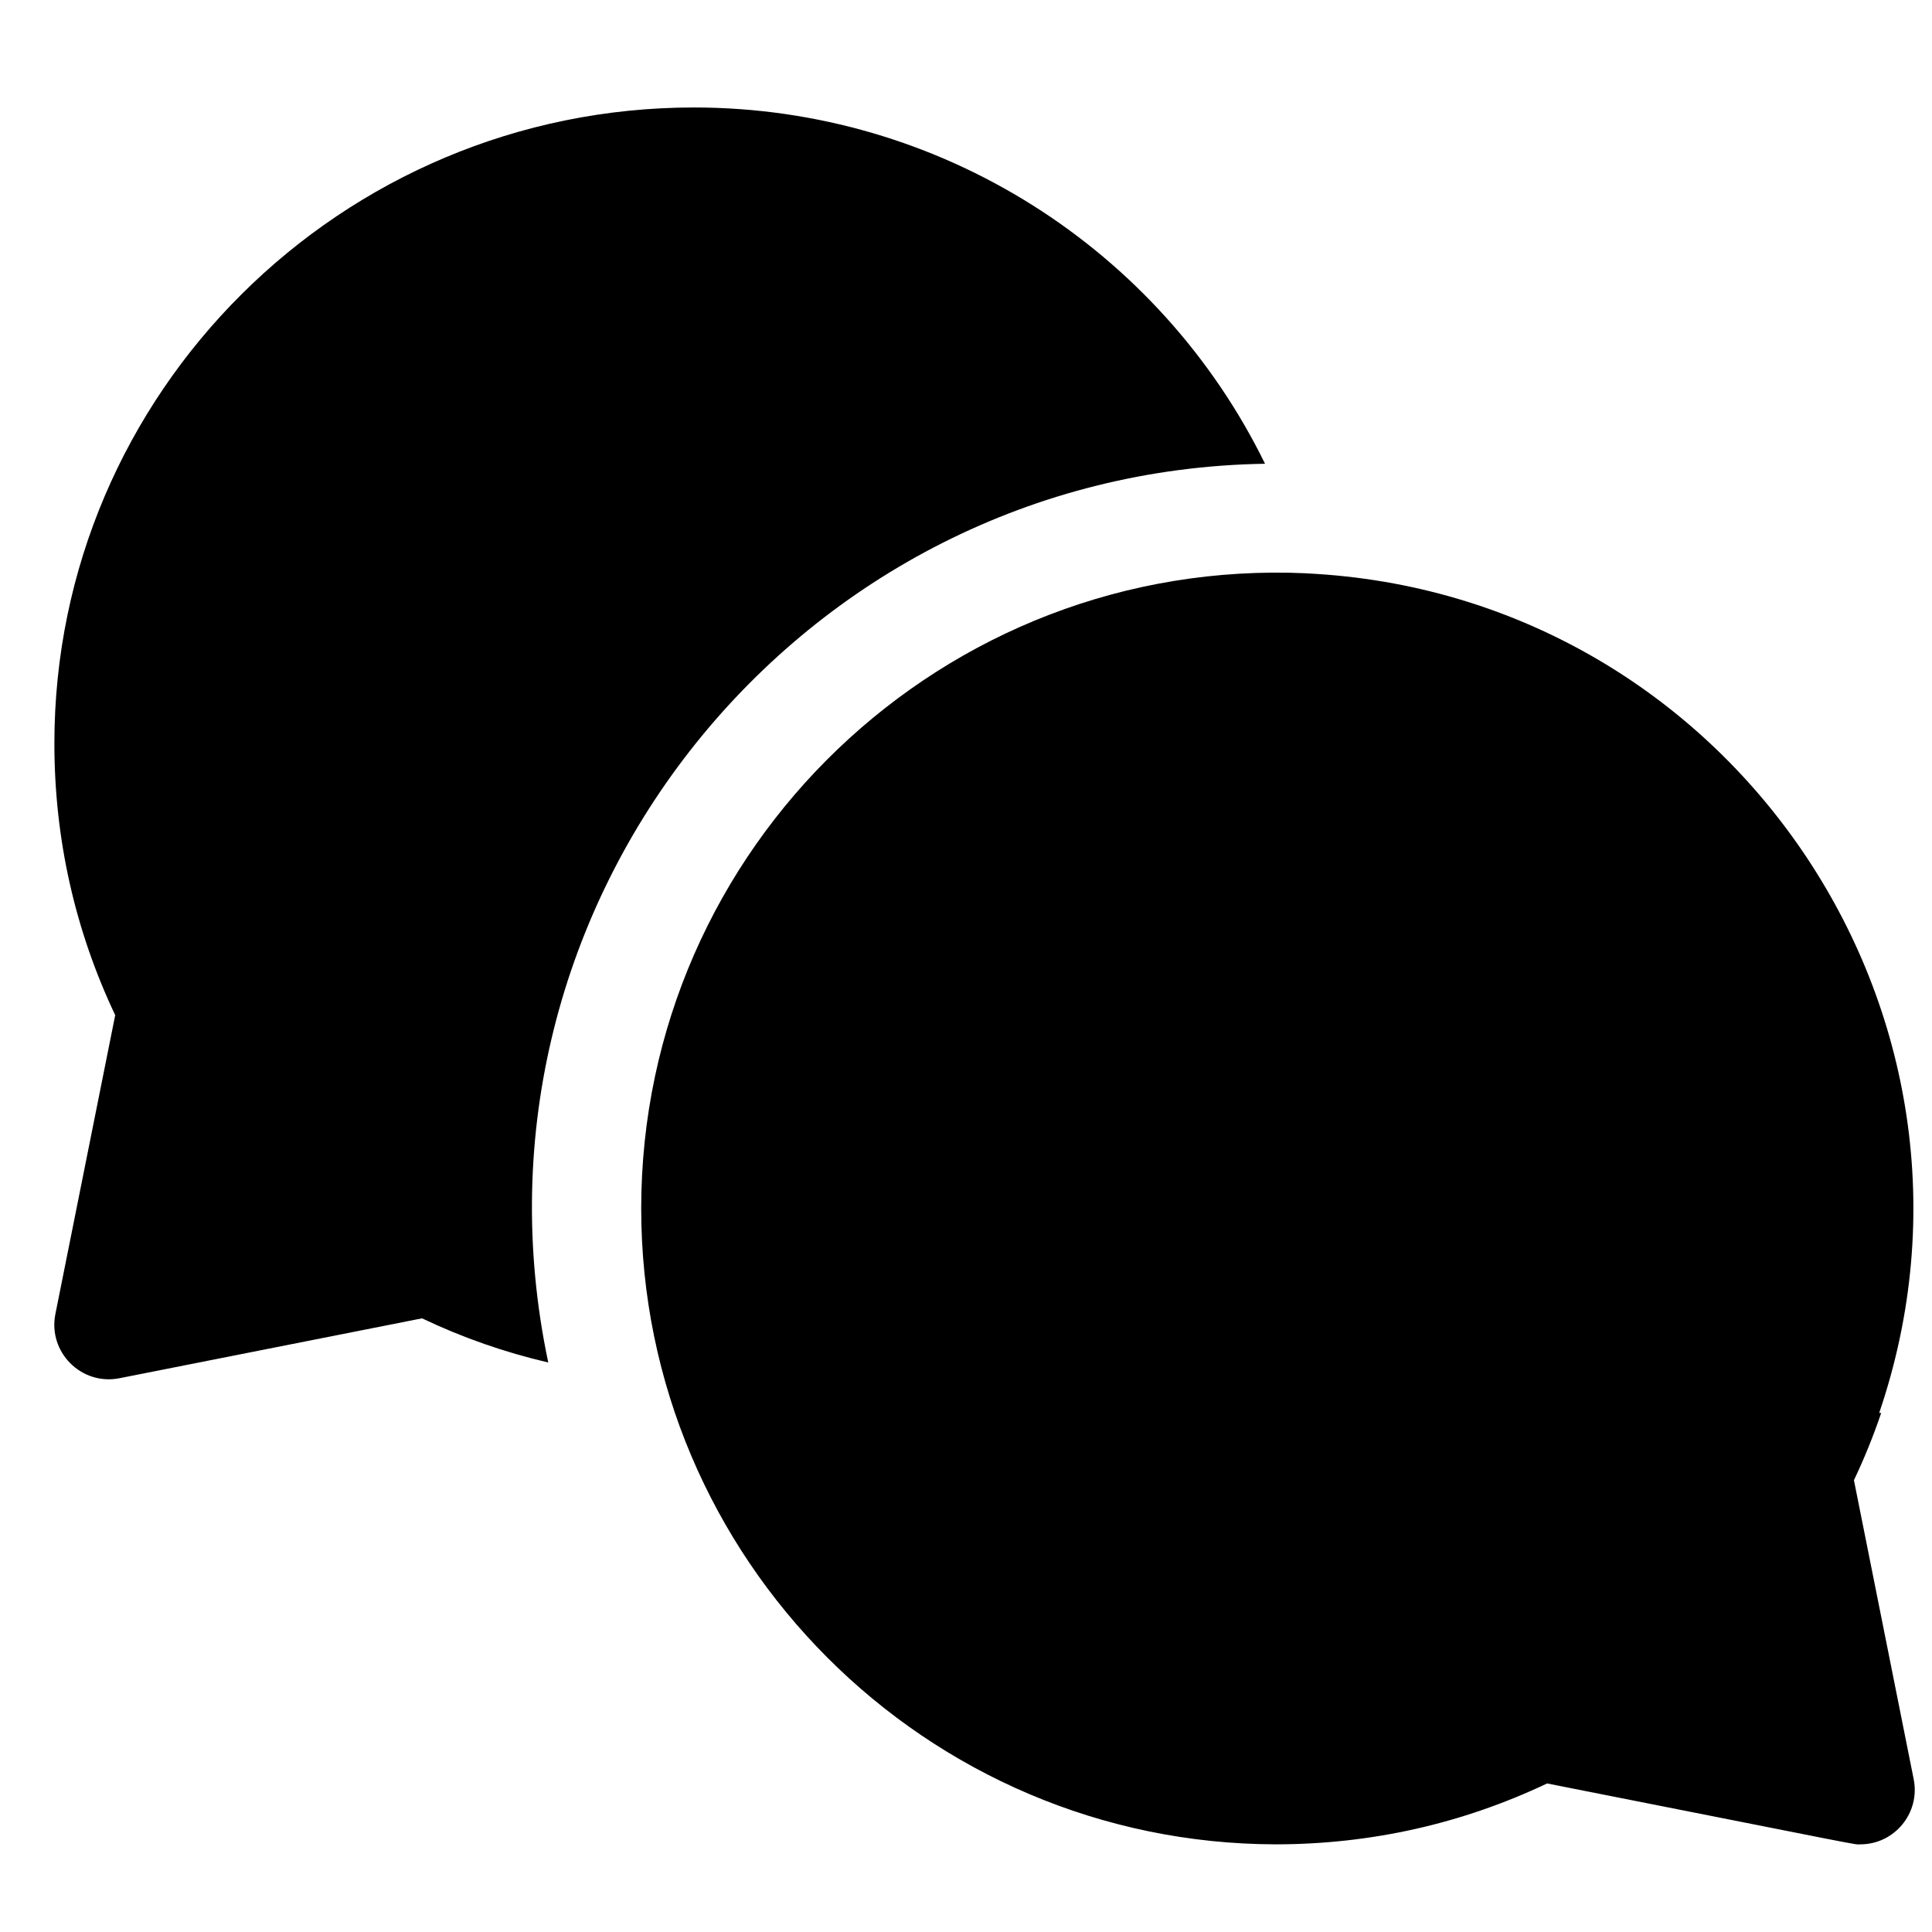 <svg width="27" height="27" viewBox="0 0 27 27" fill="none" xmlns="http://www.w3.org/2000/svg">
<g id="chat 1" clip-path="url(#clip0_9_108)">
<g id="Group">
<path id="Vector" d="M17.679 6.481C16.211 3.483 13.141 1.502 9.697 1.502C4.769 1.502 0.76 5.488 0.76 10.389C0.76 11.72 1.046 12.996 1.61 14.187L0.774 18.364C0.668 18.896 1.137 19.366 1.669 19.261L5.898 18.424C6.467 18.695 7.056 18.9 7.662 19.041C6.305 12.616 11.176 6.584 17.679 6.481Z" fill="black"/>
<path id="Vector_2" d="M25.909 20.686C26.055 20.379 26.182 20.065 26.29 19.746H26.262C28.164 14.165 24.165 8.298 18.261 8.013C18.261 8.012 18.261 8.012 18.261 8.012C13.181 7.778 8.961 11.845 8.961 16.888C8.961 21.784 12.94 25.768 17.834 25.775C19.162 25.773 20.434 25.487 21.621 24.924C26.252 25.84 25.891 25.775 25.997 25.775C26.479 25.775 26.838 25.334 26.744 24.864L25.909 20.686Z" fill="black"/>
</g>
</g>
<defs>
<clipPath id="clip0_9_108">
<rect width="26" height="26" fill="white" transform="translate(0.759 0.639)"/>
</clipPath>
</defs>
</svg>
